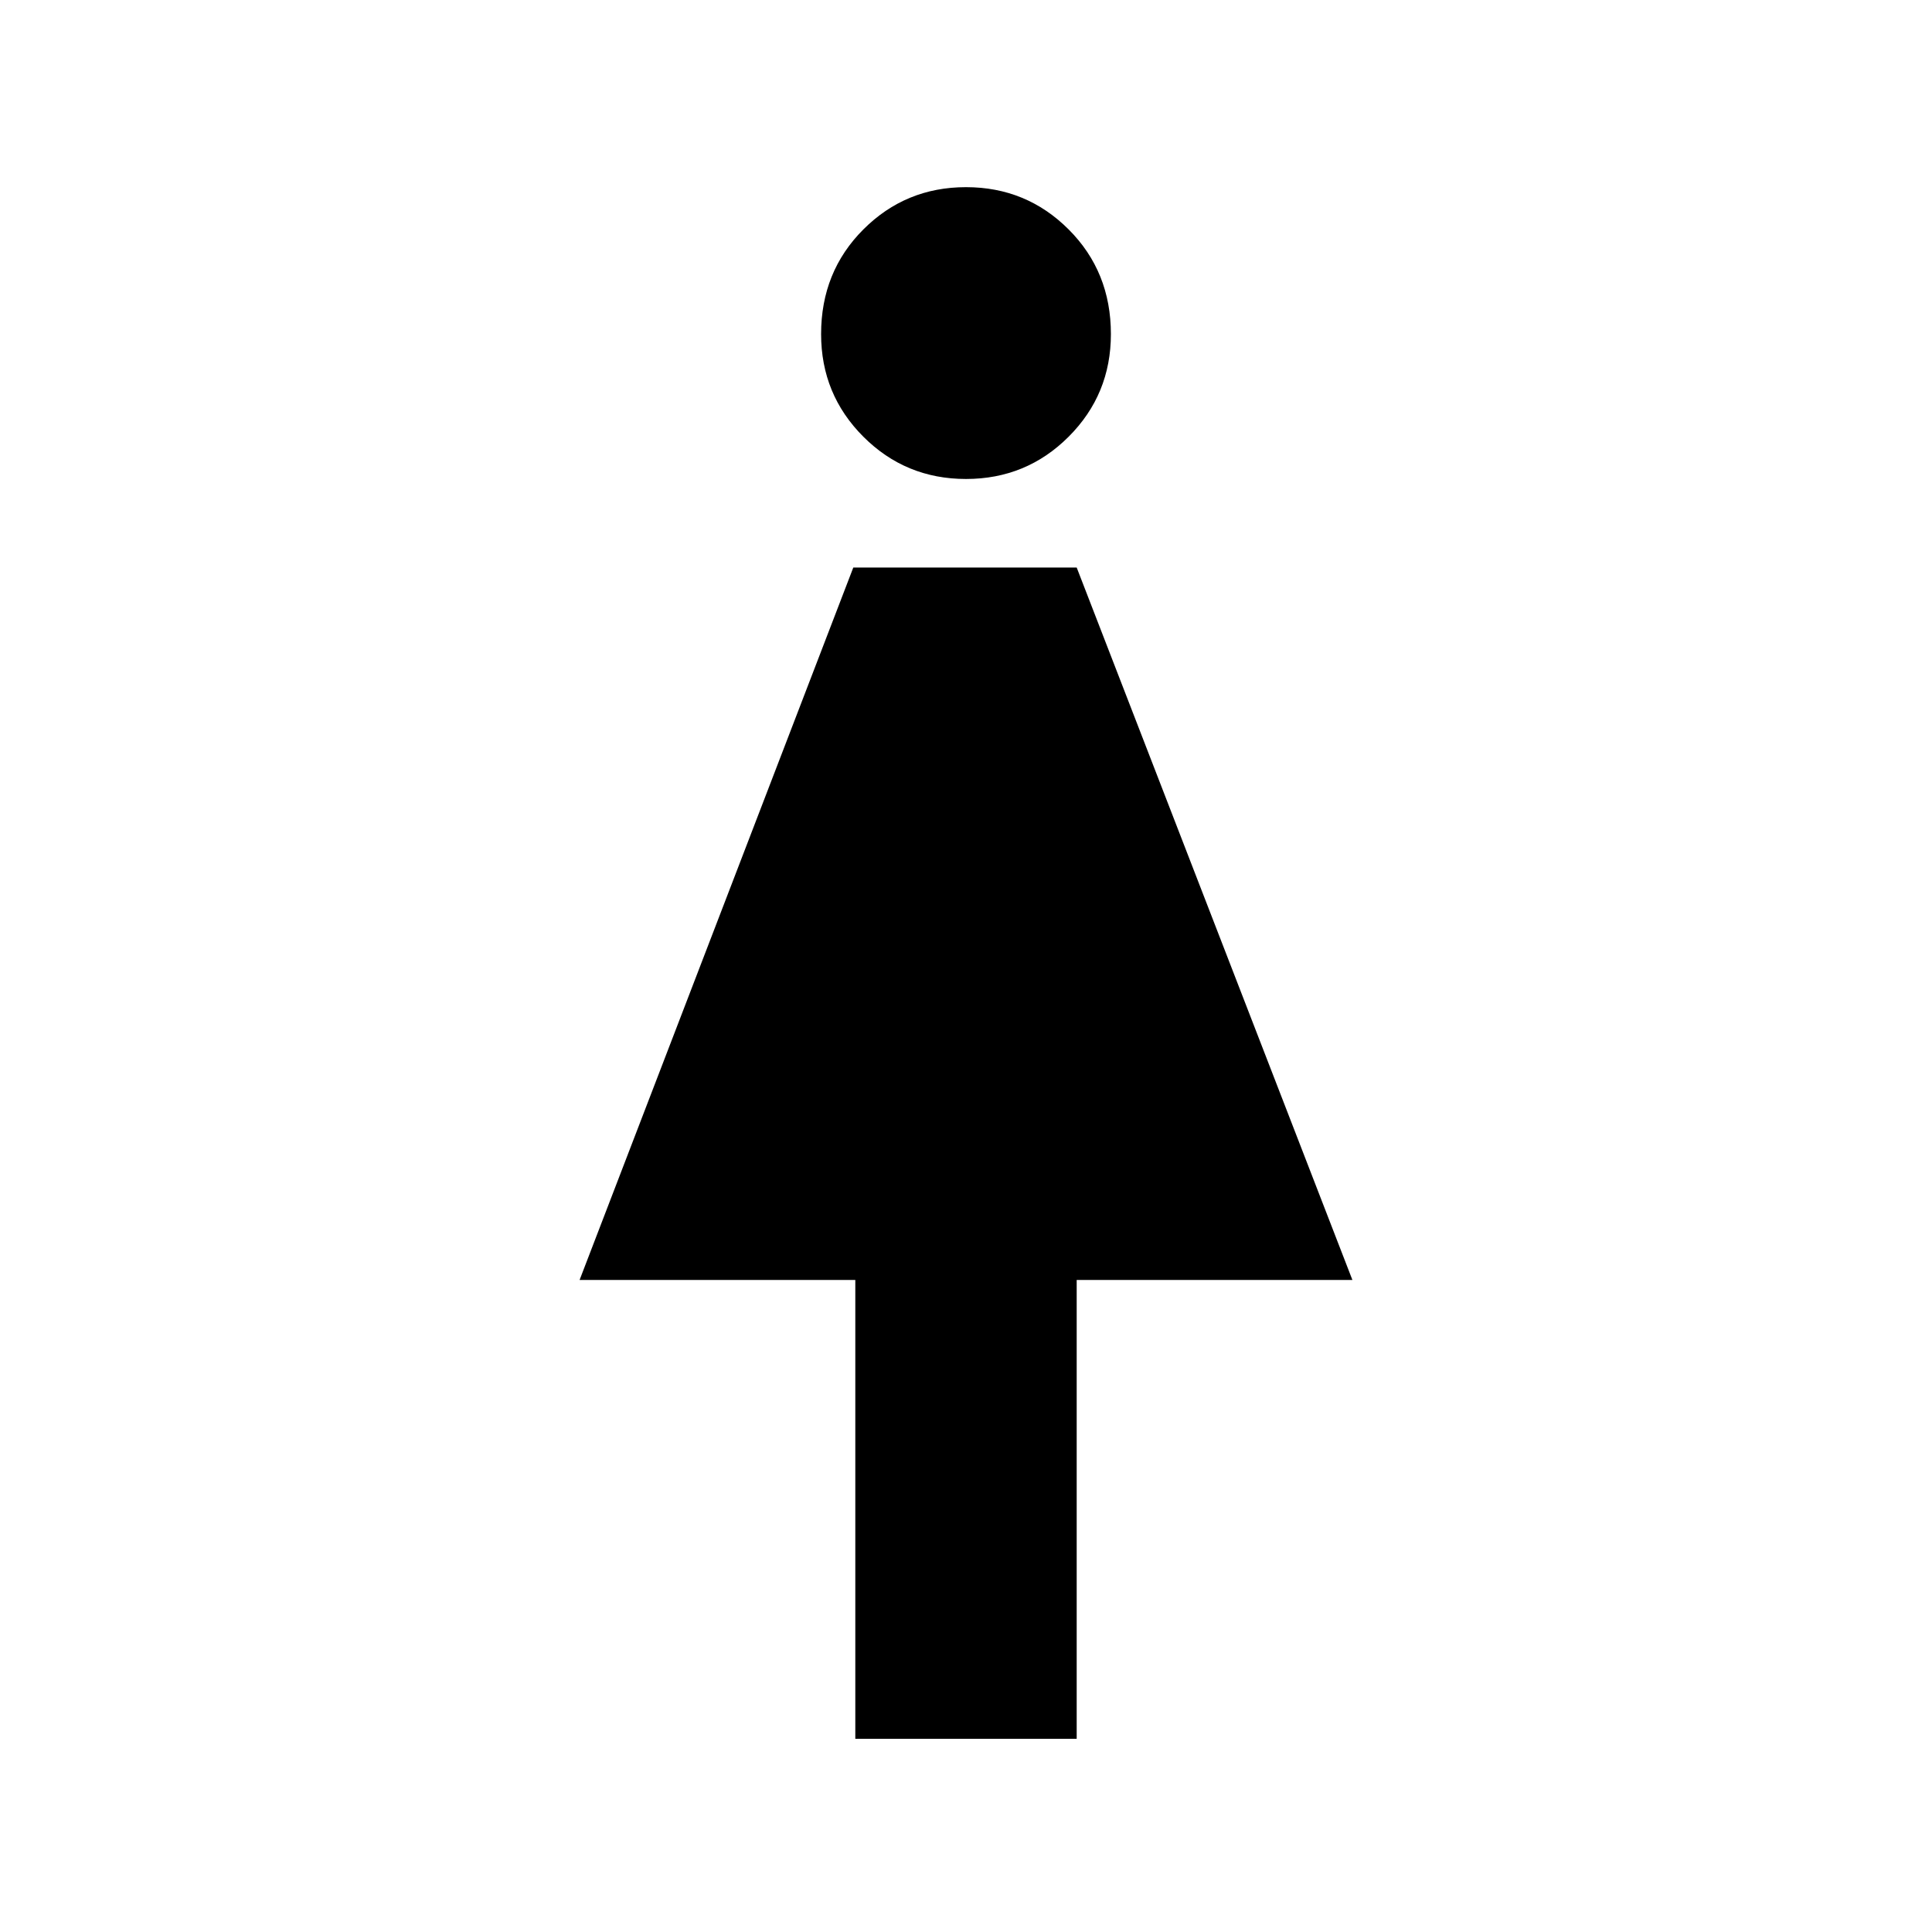 <svg xmlns="http://www.w3.org/2000/svg" height="24" width="24"><path d="M10.625 21.6v-5.7H7.2l3.4-8.85h2.775L16.8 15.9h-3.425v5.7ZM12 5.95q-.75 0-1.275-.525Q10.2 4.9 10.2 4.15q0-.775.525-1.3T12 2.325q.75 0 1.275.525.525.525.525 1.3 0 .75-.525 1.275-.525.525-1.275.525Z"/></svg>